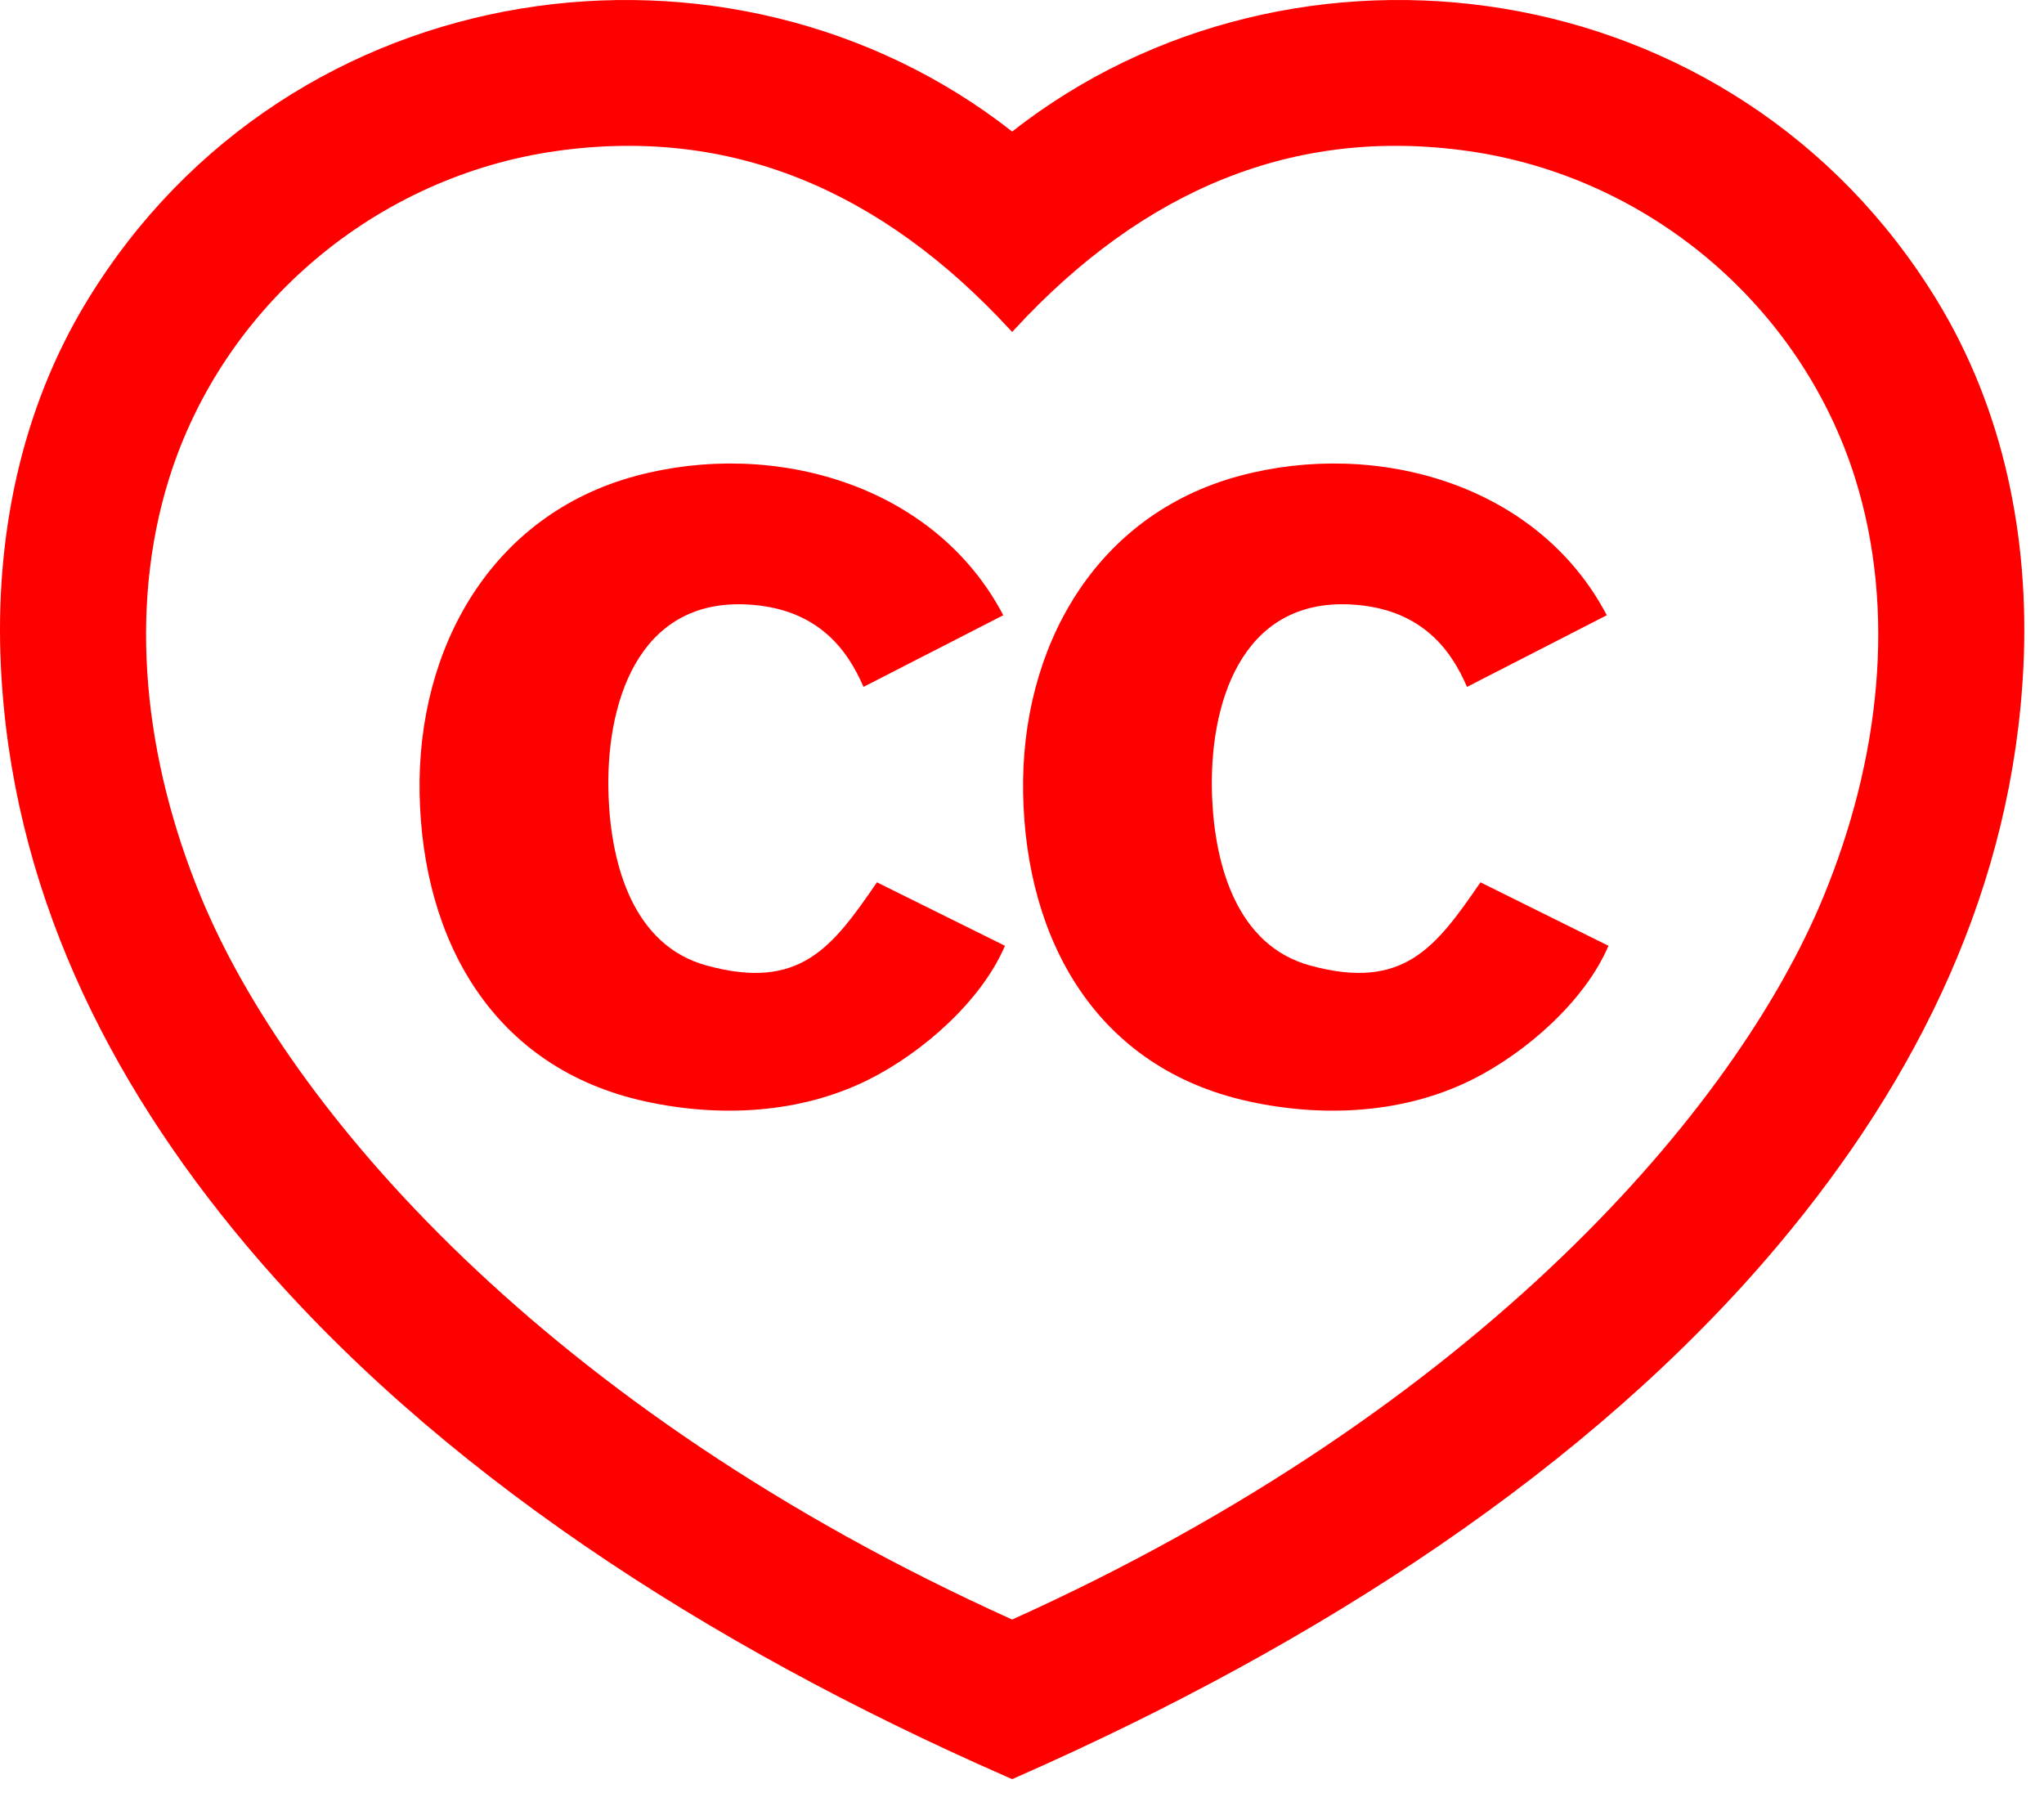 <?xml version="1.0" encoding="UTF-8" standalone="no"?>
<!DOCTYPE svg PUBLIC "-//W3C//DTD SVG 1.1//EN" "http://www.w3.org/Graphics/SVG/1.1/DTD/svg11.dtd">
<svg width="76px" height="67px" version="1.1" xmlns="http://www.w3.org/2000/svg" xmlns:xlink="http://www.w3.org/1999/xlink" xml:space="preserve" xmlns:serif="http://www.serif.com/" style="fill-rule:evenodd;clip-rule:evenodd;stroke-linejoin:round;stroke-miterlimit:2;">
    <g transform="matrix(1,0,0,1,-0.001,0)">
        <g id="_1763071151248" transform="matrix(0.051,0,0,0.051,0.001,-0)">
            <path d="M739.731,240.074C833.6,138.419 943.242,92.191 1070.19,110.1C1201.22,128.585 1312.78,222.26 1352.45,348.517C1382.97,445.668 1370.3,554.476 1329.43,653.698C1265.86,808.019 1078.03,1027.38 737.921,1180.73C397.815,1027.38 209.979,808.019 146.414,653.698C105.545,554.476 92.876,445.668 123.395,348.517C163.058,222.26 274.62,128.585 405.65,110.1C532.603,92.19 642.247,138.422 736.119,240.082C736.291,240.269 737.921,242.039 737.921,242.038C737.922,242.04 739.576,240.242 739.731,240.074L739.731,240.074ZM737.92,95.907C532.89,-65.015 211.54,-23.025 63.772,218.827C14.709,299.129 -3.718,392.491 0.612,485.183C8.124,645.964 77.526,786.504 179.468,907.785C316.736,1071.09 515.185,1199.42 733.581,1295.19C733.885,1295.33 736.406,1296.42 737.92,1297.09C739.249,1296.54 741.574,1295.49 742.288,1295.17C959.558,1199.41 1159.11,1071.07 1296.37,907.785C1398.32,786.51 1467.72,645.963 1475.23,485.183C1479.56,392.491 1461.13,299.128 1412.07,218.827C1264.3,-23.026 942.951,-65.015 737.92,95.906L737.92,95.907Z" style="fill:rgb(255,0,0);"/>
            <path d="M732.677,689.531L639.338,643.263C606.894,690.57 583.289,722.587 515.106,703.903C461.585,689.238 445.744,630.578 443.709,581.371C440.931,514.16 464.428,436.534 544.704,440.686C596,443.337 617.857,473.591 629.537,500.787L731.451,448.542C681.251,352.77 563.608,320.199 463.887,346.889C357.776,375.289 304.031,472.902 305.915,578.172C307.841,685.779 359.496,778.734 470.456,802.994C524.558,814.823 583.468,812.073 633.568,786.954C672.34,767.513 715.417,729.992 732.677,689.53L732.677,689.531ZM1172.67,689.531L1079.34,643.263C1046.89,690.57 1023.29,722.587 955.103,703.903C901.582,689.238 885.74,630.578 883.706,581.371C880.927,514.16 904.425,436.534 984.701,440.686C1036,443.337 1057.85,473.591 1069.53,500.787L1171.45,448.542C1121.25,352.77 1003.61,320.199 903.884,346.889C797.773,375.289 744.028,472.902 745.912,578.172C747.838,685.779 799.493,778.734 910.453,802.994C964.555,814.823 1023.47,812.073 1073.57,786.954C1112.34,767.513 1155.41,729.992 1172.67,689.53L1172.67,689.531Z" style="fill:rgb(255,0,0);"/>
        </g>
    </g>
</svg>
